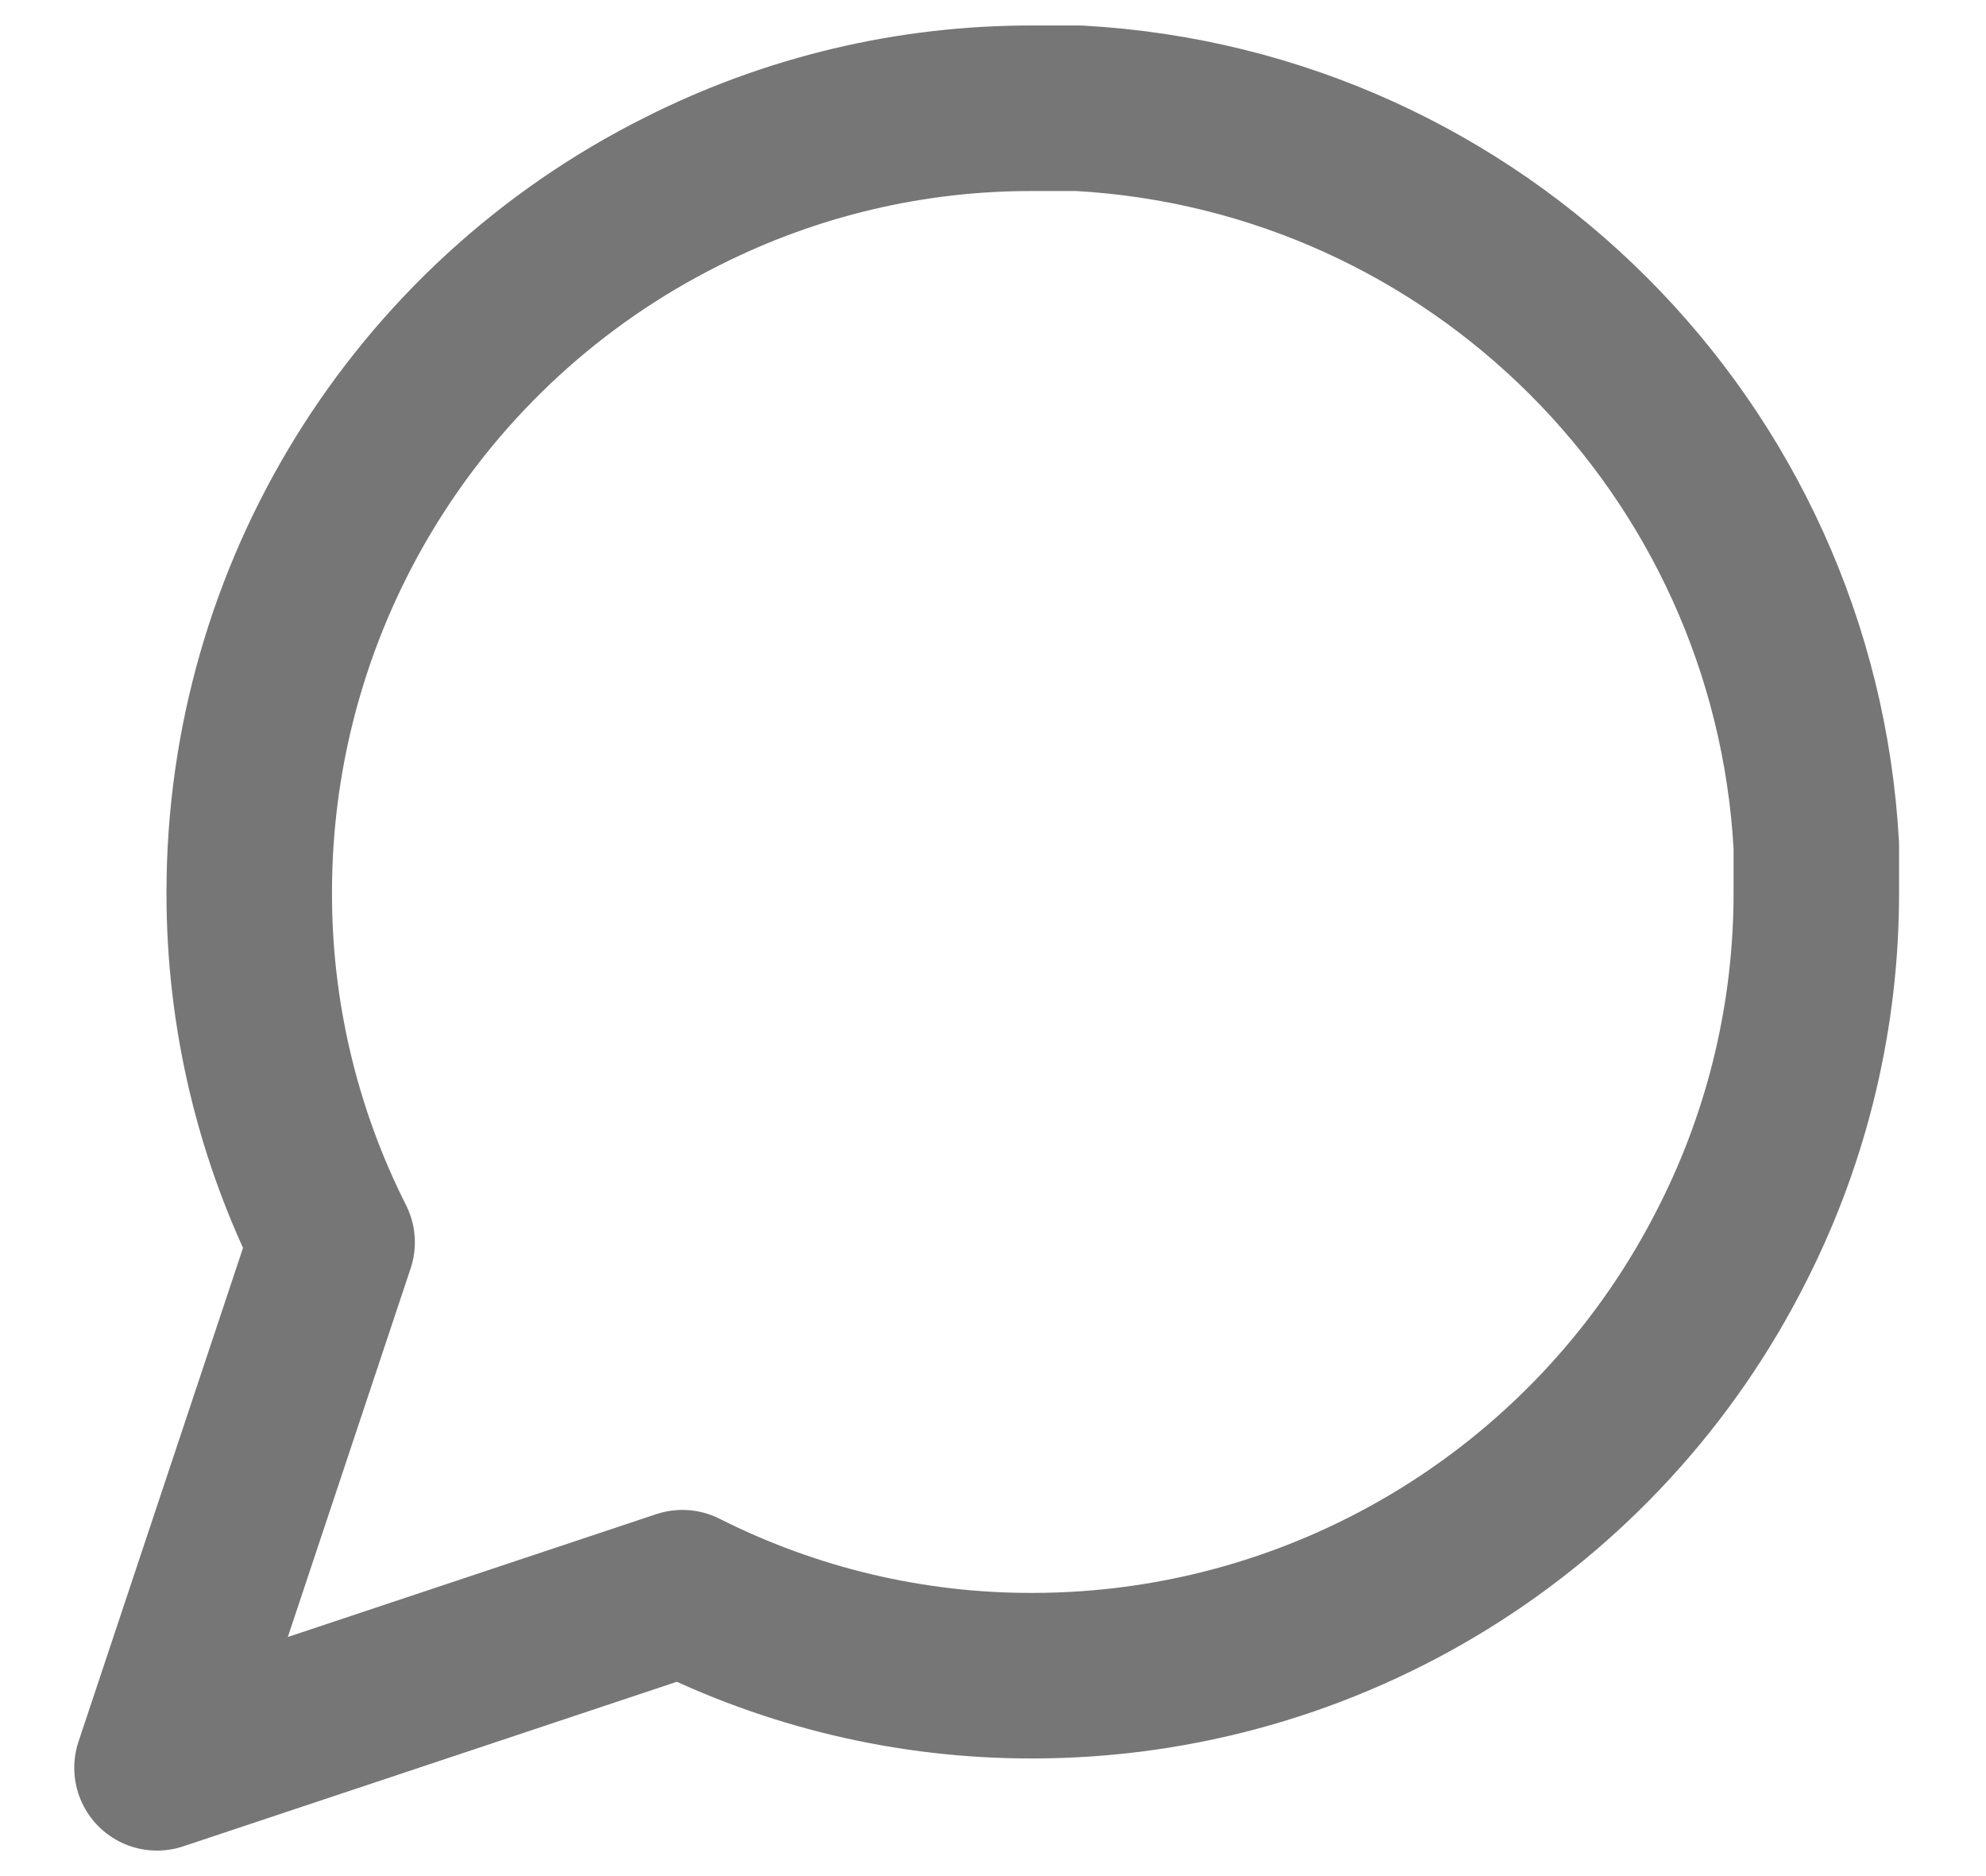 <svg width="18" height="17" viewBox="0 0 18 17" fill="none" xmlns="http://www.w3.org/2000/svg">
<path fill-rule="evenodd" clip-rule="evenodd" d="M16.462 8.082C16.464 9.185 16.207 10.273 15.71 11.257C14.507 13.663 12.049 15.183 9.36 15.184C8.257 15.187 7.17 14.929 6.185 14.432L1.423 16.019L3.01 11.257C2.513 10.273 2.256 9.185 2.259 8.082C2.26 5.393 3.78 2.935 6.185 1.733C7.17 1.236 8.257 0.978 9.36 0.981H9.778C13.383 1.18 16.263 4.059 16.462 7.664V8.082V8.082Z" stroke="#767676" stroke-width="1.5" stroke-linecap="round" stroke-linejoin="round"/>
</svg>
